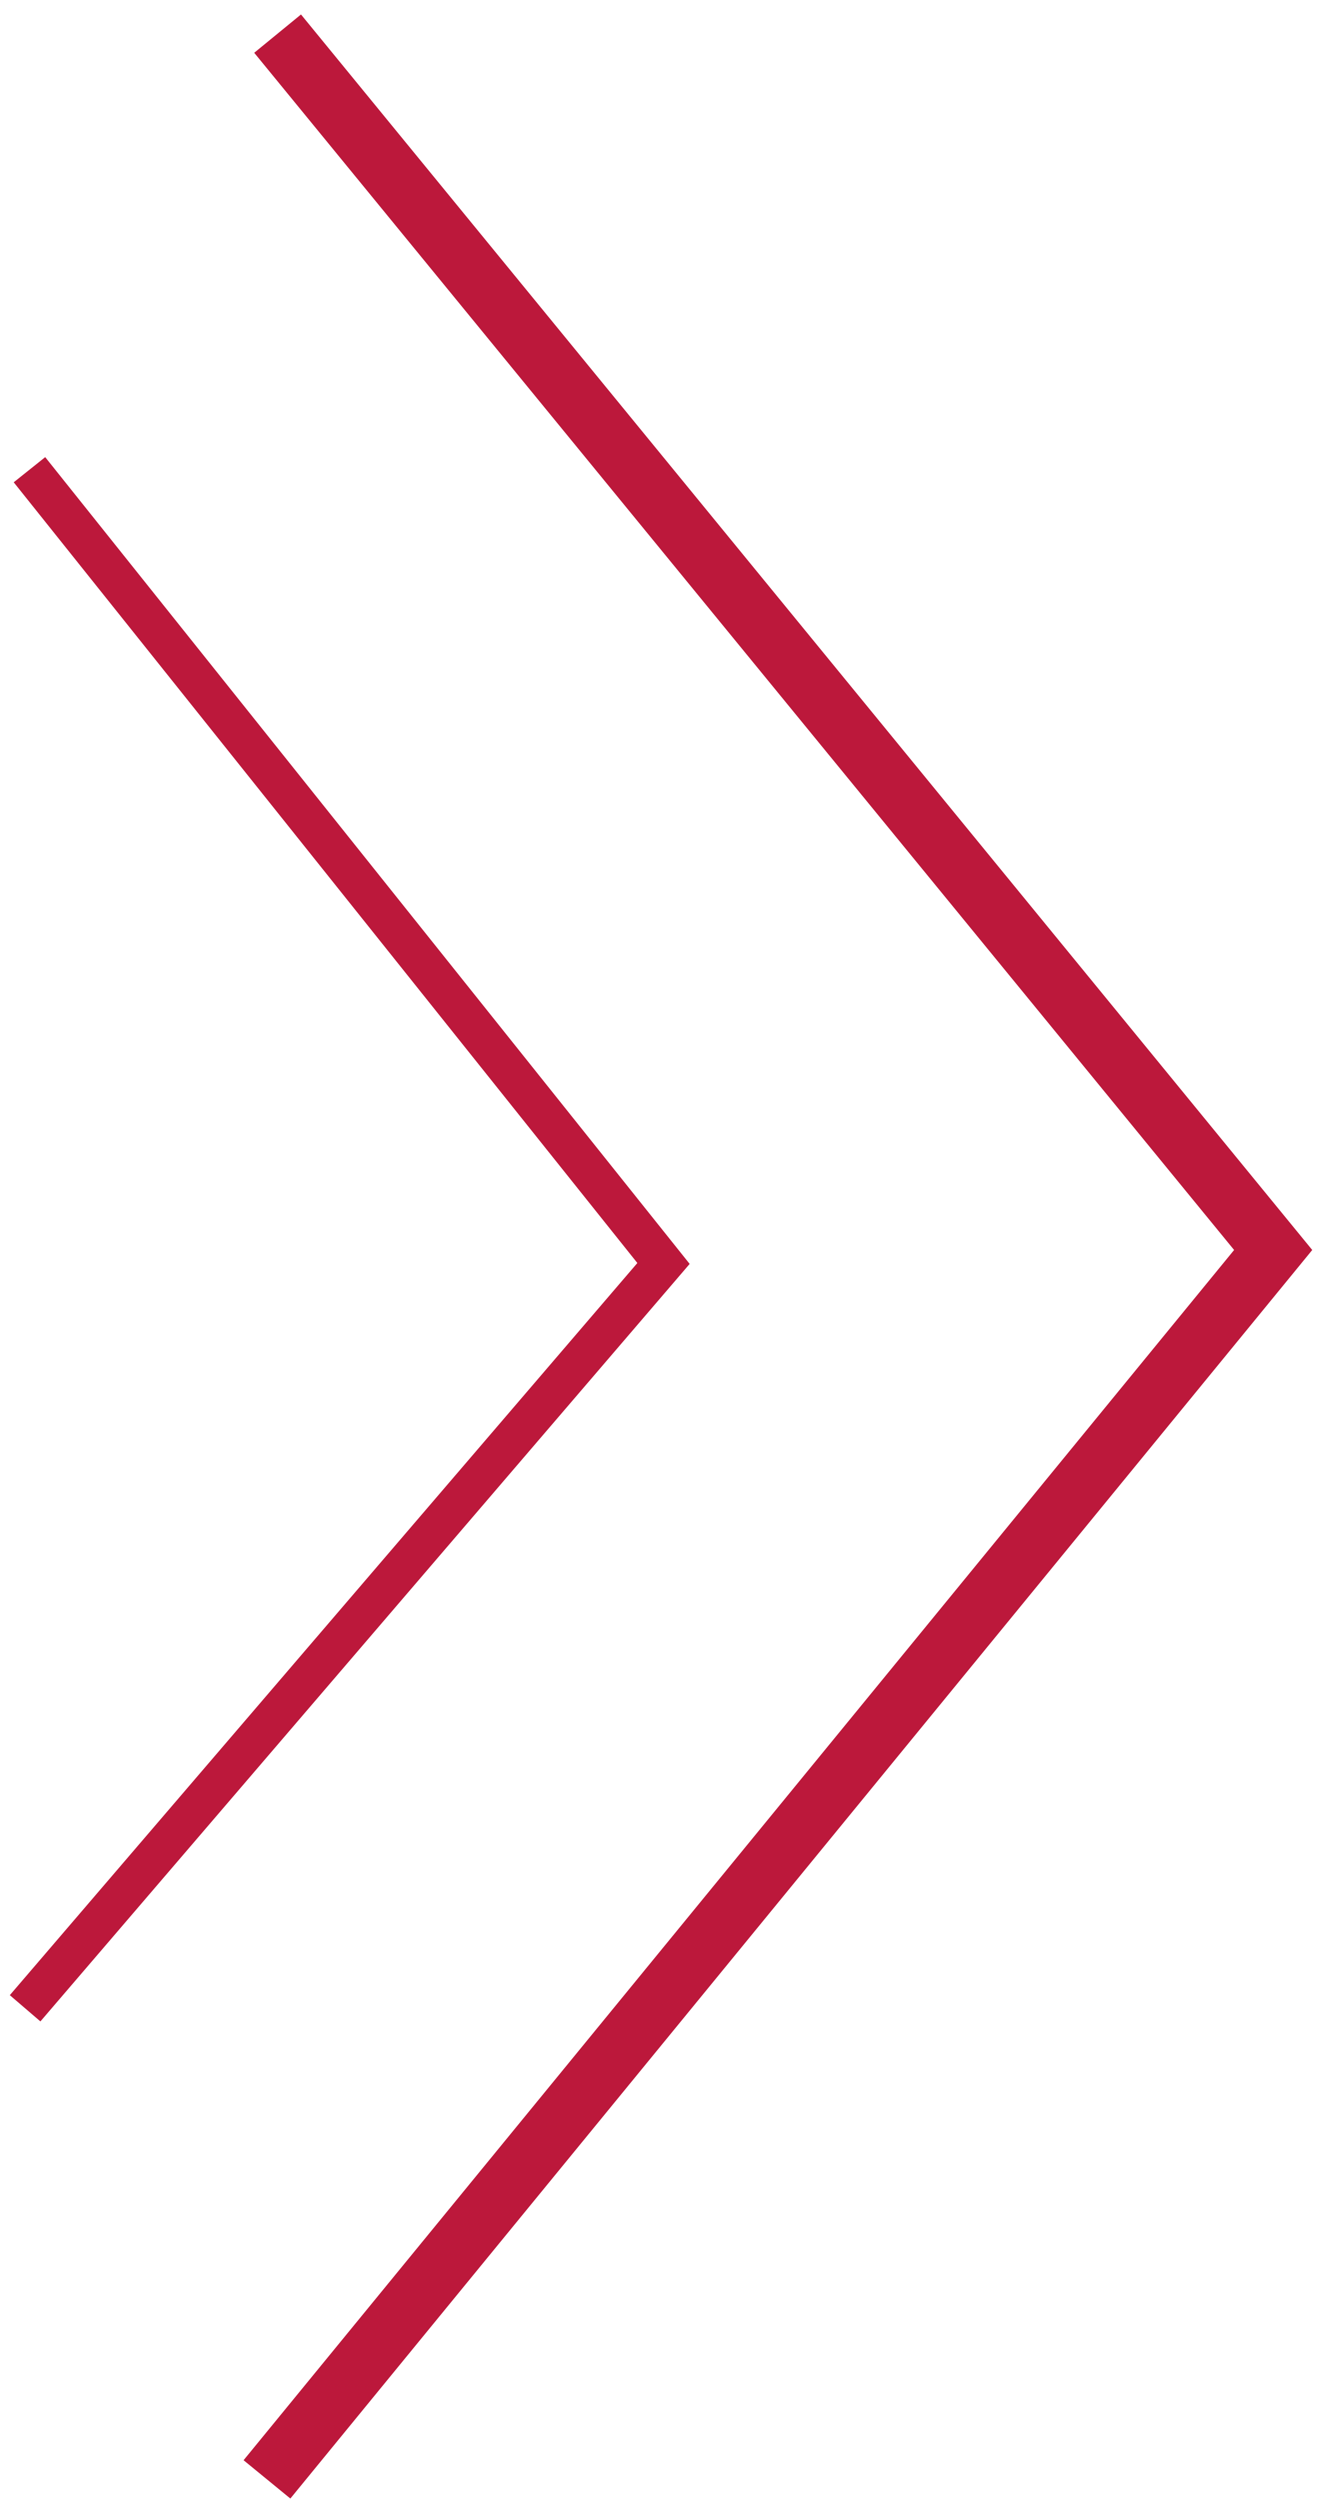 <?xml version="1.0" encoding="UTF-8" standalone="no"?>
<svg width="33px" height="62px" viewBox="0 0 33 62" version="1.1" xmlns="http://www.w3.org/2000/svg" xmlns:xlink="http://www.w3.org/1999/xlink">
    <!-- Generator: Sketch 41 (35326) - http://www.bohemiancoding.com/sketch -->
    <title>ar right gr</title>
    <desc>Created with Sketch.</desc>
    <defs></defs>
    <g id="Page-1" stroke="none" stroke-width="1" fill="none" fill-rule="evenodd">
        <g id="Artboard" transform="translate(-284, -101)" stroke="#BC183B">
            <g id="ar-right-gr" transform="translate(284, 101)">
                <g id="Group">
                    <polyline id="Path" points="0.731 11.649 16.463 31.334 0.623 49.806"></polyline>
                    <polyline id="Path" stroke-width="1.5" points="6.888 0.834 31.59 31 6.624 61.489"></polyline>
                </g>
            </g>
        </g>
    </g>
</svg>